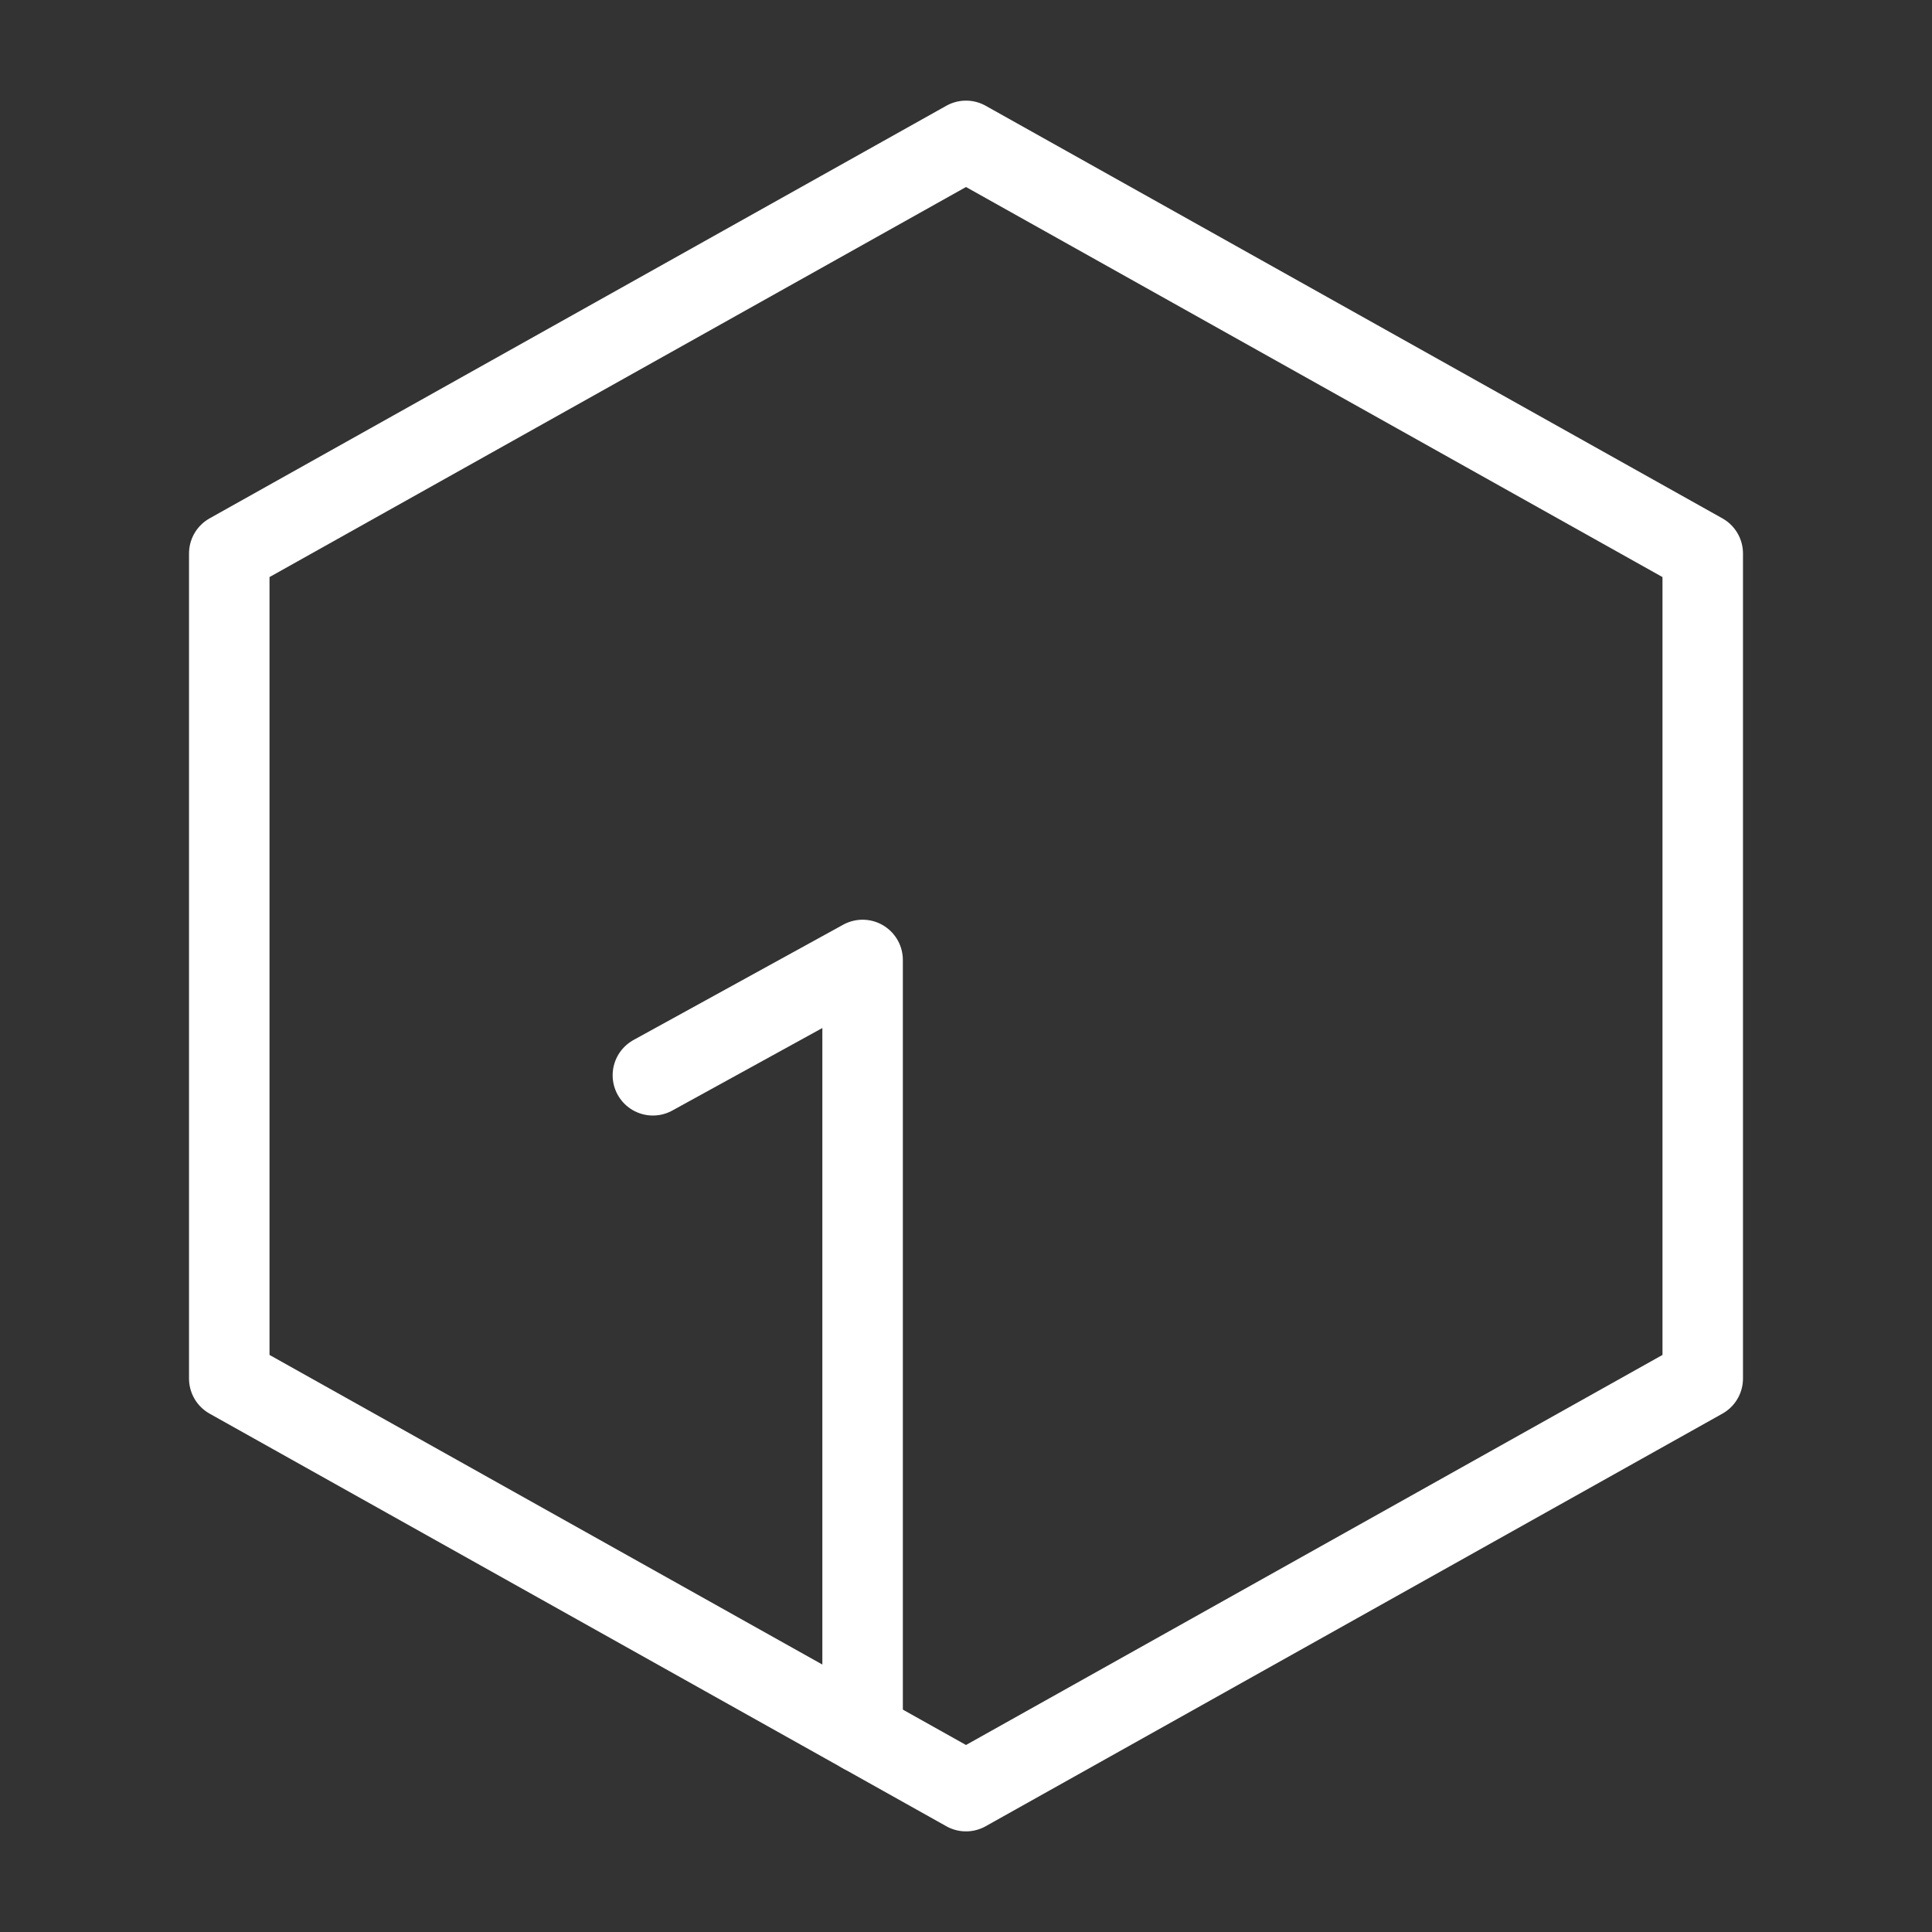 <?xml version="1.0" encoding="UTF-8"?><svg id="b" xmlns="http://www.w3.org/2000/svg" viewBox="0 0 48 48"><rect x="0" y="0" width="48" height="48" fill="#333333" stroke="none"/><defs><style>.c{stroke-width:2px;fill:none;stroke:#fff;stroke-linecap:round;stroke-linejoin:round;}</style></defs><polyline class="c" points="16.221 26.715 21.431 23.85 21.431 43.061"/><polygon class="c" points="42.304 34.249 24 44.5 5.696 34.249 5.696 13.751 24 3.5 42.304 13.751 42.304 34.249"/></svg>